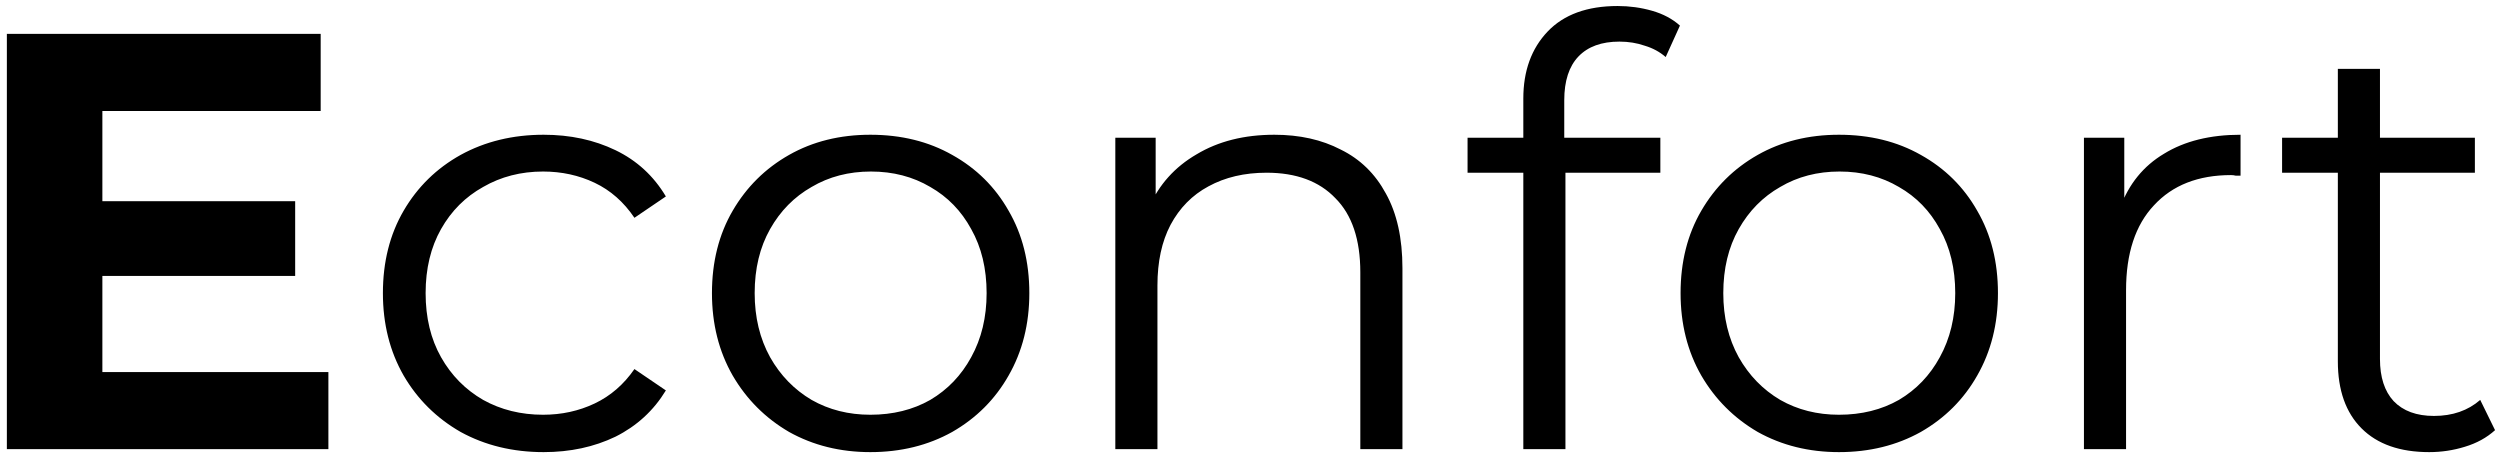 <svg width="295" height="54" viewBox="0 0 295 54" fill="none" xmlns="http://www.w3.org/2000/svg">
<path d="M11.24 23.74H34.83V32.56H11.24V23.74ZM12.08 43.9H38.75V53H0.81V4H37.84V13.1H12.08V43.9ZM64.153 53.35C60.513 53.35 57.246 52.557 54.353 50.97C51.506 49.337 49.266 47.12 47.633 44.32C46 41.473 45.183 38.23 45.183 34.59C45.183 30.903 46 27.66 47.633 24.86C49.266 22.06 51.506 19.867 54.353 18.28C57.246 16.693 60.513 15.9 64.153 15.9C67.28 15.9 70.103 16.507 72.623 17.72C75.143 18.933 77.126 20.753 78.573 23.18L74.863 25.7C73.603 23.833 72.04 22.457 70.173 21.57C68.306 20.683 66.276 20.24 64.083 20.24C61.47 20.24 59.113 20.847 57.013 22.06C54.913 23.227 53.256 24.883 52.043 27.03C50.83 29.177 50.223 31.697 50.223 34.59C50.223 37.483 50.83 40.003 52.043 42.15C53.256 44.297 54.913 45.977 57.013 47.19C59.113 48.357 61.47 48.94 64.083 48.94C66.276 48.94 68.306 48.497 70.173 47.61C72.04 46.723 73.603 45.37 74.863 43.55L78.573 46.07C77.126 48.45 75.143 50.27 72.623 51.53C70.103 52.743 67.28 53.35 64.153 53.35ZM102.701 53.35C99.154 53.35 95.958 52.557 93.111 50.97C90.311 49.337 88.094 47.12 86.461 44.32C84.828 41.473 84.011 38.23 84.011 34.59C84.011 30.903 84.828 27.66 86.461 24.86C88.094 22.06 90.311 19.867 93.111 18.28C95.911 16.693 99.108 15.9 102.701 15.9C106.341 15.9 109.561 16.693 112.361 18.28C115.208 19.867 117.424 22.06 119.011 24.86C120.644 27.66 121.461 30.903 121.461 34.59C121.461 38.23 120.644 41.473 119.011 44.32C117.424 47.12 115.208 49.337 112.361 50.97C109.514 52.557 106.294 53.35 102.701 53.35ZM102.701 48.94C105.361 48.94 107.718 48.357 109.771 47.19C111.824 45.977 113.434 44.297 114.601 42.15C115.814 39.957 116.421 37.437 116.421 34.59C116.421 31.697 115.814 29.177 114.601 27.03C113.434 24.883 111.824 23.227 109.771 22.06C107.718 20.847 105.384 20.24 102.771 20.24C100.158 20.24 97.824 20.847 95.771 22.06C93.718 23.227 92.084 24.883 90.871 27.03C89.658 29.177 89.051 31.697 89.051 34.59C89.051 37.437 89.658 39.957 90.871 42.15C92.084 44.297 93.718 45.977 95.771 47.19C97.824 48.357 100.134 48.94 102.701 48.94ZM150.368 15.9C153.354 15.9 155.968 16.483 158.208 17.65C160.494 18.77 162.268 20.497 163.528 22.83C164.834 25.163 165.488 28.103 165.488 31.65V53H160.518V32.14C160.518 28.267 159.538 25.35 157.578 23.39C155.664 21.383 152.958 20.38 149.458 20.38C146.844 20.38 144.558 20.917 142.598 21.99C140.684 23.017 139.191 24.533 138.118 26.54C137.091 28.5 136.578 30.88 136.578 33.68V53H131.608V16.25H136.368V26.33L135.598 24.44C136.764 21.78 138.631 19.703 141.198 18.21C143.764 16.67 146.821 15.9 150.368 15.9ZM179.752 53V11.63C179.752 8.363 180.709 5.727 182.622 3.72C184.536 1.713 187.289 0.71 190.882 0.71C192.282 0.71 193.636 0.897 194.942 1.27C196.249 1.643 197.346 2.227 198.232 3.02L196.552 6.73C195.852 6.123 195.036 5.68 194.102 5.4C193.169 5.073 192.166 4.91 191.092 4.91C188.992 4.91 187.382 5.493 186.262 6.66C185.142 7.827 184.582 9.553 184.582 11.84V17.44L184.722 19.75V53H179.752ZM173.172 20.38V16.25H195.922V20.38H173.172ZM216.998 53.35C213.451 53.35 210.255 52.557 207.408 50.97C204.608 49.337 202.391 47.12 200.758 44.32C199.125 41.473 198.308 38.23 198.308 34.59C198.308 30.903 199.125 27.66 200.758 24.86C202.391 22.06 204.608 19.867 207.408 18.28C210.208 16.693 213.405 15.9 216.998 15.9C220.638 15.9 223.858 16.693 226.658 18.28C229.505 19.867 231.721 22.06 233.308 24.86C234.941 27.66 235.758 30.903 235.758 34.59C235.758 38.23 234.941 41.473 233.308 44.32C231.721 47.12 229.505 49.337 226.658 50.97C223.811 52.557 220.591 53.35 216.998 53.35ZM216.998 48.94C219.658 48.94 222.015 48.357 224.068 47.19C226.121 45.977 227.731 44.297 228.898 42.15C230.111 39.957 230.718 37.437 230.718 34.59C230.718 31.697 230.111 29.177 228.898 27.03C227.731 24.883 226.121 23.227 224.068 22.06C222.015 20.847 219.681 20.24 217.068 20.24C214.455 20.24 212.121 20.847 210.068 22.06C208.015 23.227 206.381 24.883 205.168 27.03C203.955 29.177 203.348 31.697 203.348 34.59C203.348 37.437 203.955 39.957 205.168 42.15C206.381 44.297 208.015 45.977 210.068 47.19C212.121 48.357 214.431 48.94 216.998 48.94ZM245.905 53V16.25H250.665V26.26L250.175 24.51C251.201 21.71 252.928 19.587 255.355 18.14C257.781 16.647 260.791 15.9 264.385 15.9V20.73C264.198 20.73 264.011 20.73 263.825 20.73C263.638 20.683 263.451 20.66 263.265 20.66C259.391 20.66 256.358 21.85 254.165 24.23C251.971 26.563 250.875 29.9 250.875 34.24V53H245.905ZM286.646 53.35C283.192 53.35 280.532 52.417 278.666 50.55C276.799 48.683 275.866 46.047 275.866 42.64V8.13H280.836V42.36C280.836 44.507 281.372 46.163 282.446 47.33C283.566 48.497 285.152 49.08 287.206 49.08C289.399 49.08 291.219 48.45 292.666 47.19L294.416 50.76C293.436 51.647 292.246 52.3 290.846 52.72C289.492 53.14 288.092 53.35 286.646 53.35ZM269.286 20.38V16.25H292.036V20.38H269.286Z" fill="black"/>
</svg>
